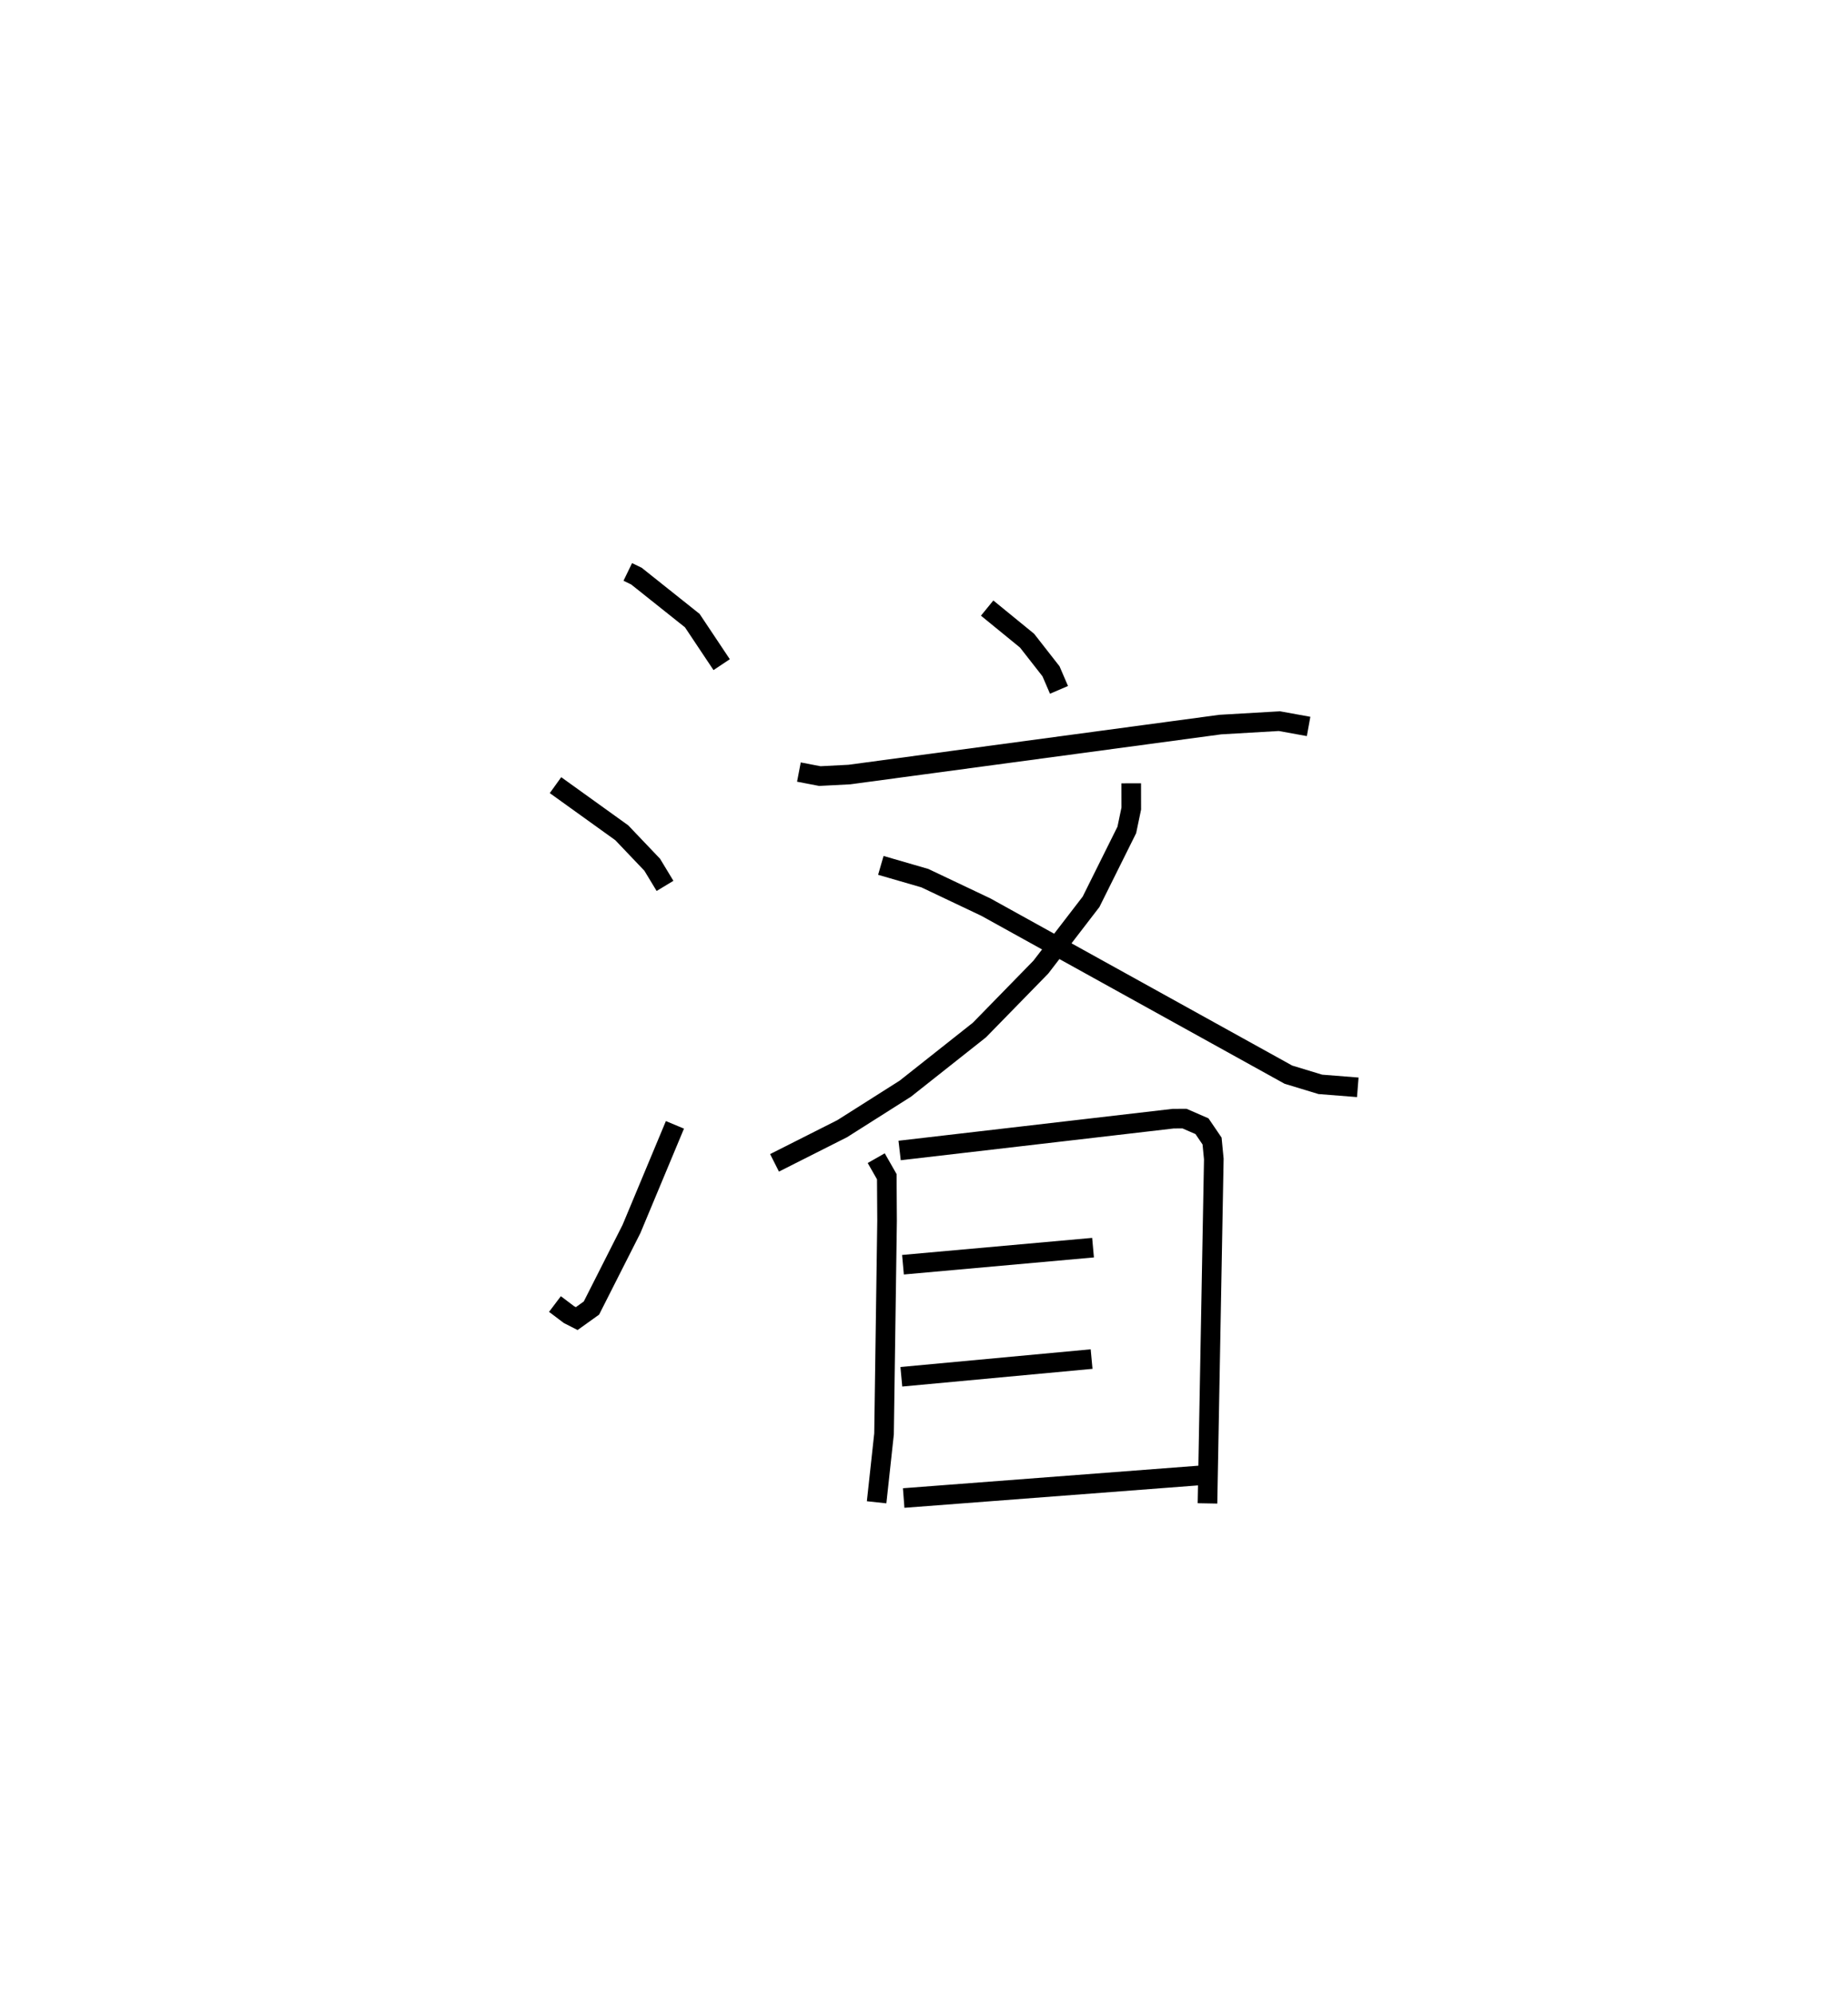 <?xml version="1.0" encoding="utf-8" ?>
<svg baseProfile="full" height="101.651" version="1.1" width="94.243" xmlns="http://www.w3.org/2000/svg" xmlns:ev="http://www.w3.org/2001/xml-events" xmlns:xlink="http://www.w3.org/1999/xlink"><defs /><rect fill="white" height="101.651" width="94.243" x="0" y="0" /><path d="M25,25 m0.0,0.0 m7.015,4.161 l0.443,0.215 2.846,2.267 l1.499,2.247 m-8.474,6.143 l3.379,2.428 1.553,1.63 l0.653,1.079 m-5.613,21.32 l0.72,0.543 0.391,0.199 l0.75,-0.537 2.042,-4.032 l2.216,-5.309 m15.922,-26.349 l2.036,1.662 1.221,1.562 l0.407,0.946 m-13.264,4.191 l1.067,0.205 1.508,-0.078 l18.915,-2.548 3.014,-0.175 l1.489,0.27 m-9.045,2.9 l0.002,1.287 -0.228,1.09 l-1.823,3.664 -2.563,3.333 l-3.13,3.205 -3.779,2.99 l-3.219,2.04 -3.451,1.742 m5.421,-15.167 l2.245,0.651 3.114,1.478 l15.425,8.541 1.628,0.495 l1.911,0.151 m-24.558,3.612 l0.539,0.946 0.014,2.254 l-0.155,10.862 -0.378,3.484 m1.173,-17.937 l13.953,-1.623 0.577,-0.002 l0.89,0.387 0.514,0.756 l0.089,0.916 -0.323,17.56 m-15.529,-12.17 l9.693,-0.87 m-9.776,6.584 l9.702,-0.903 m-9.583,7.085 l15.265,-1.165 " fill="none" stroke="black" stroke-width="1" /></svg>